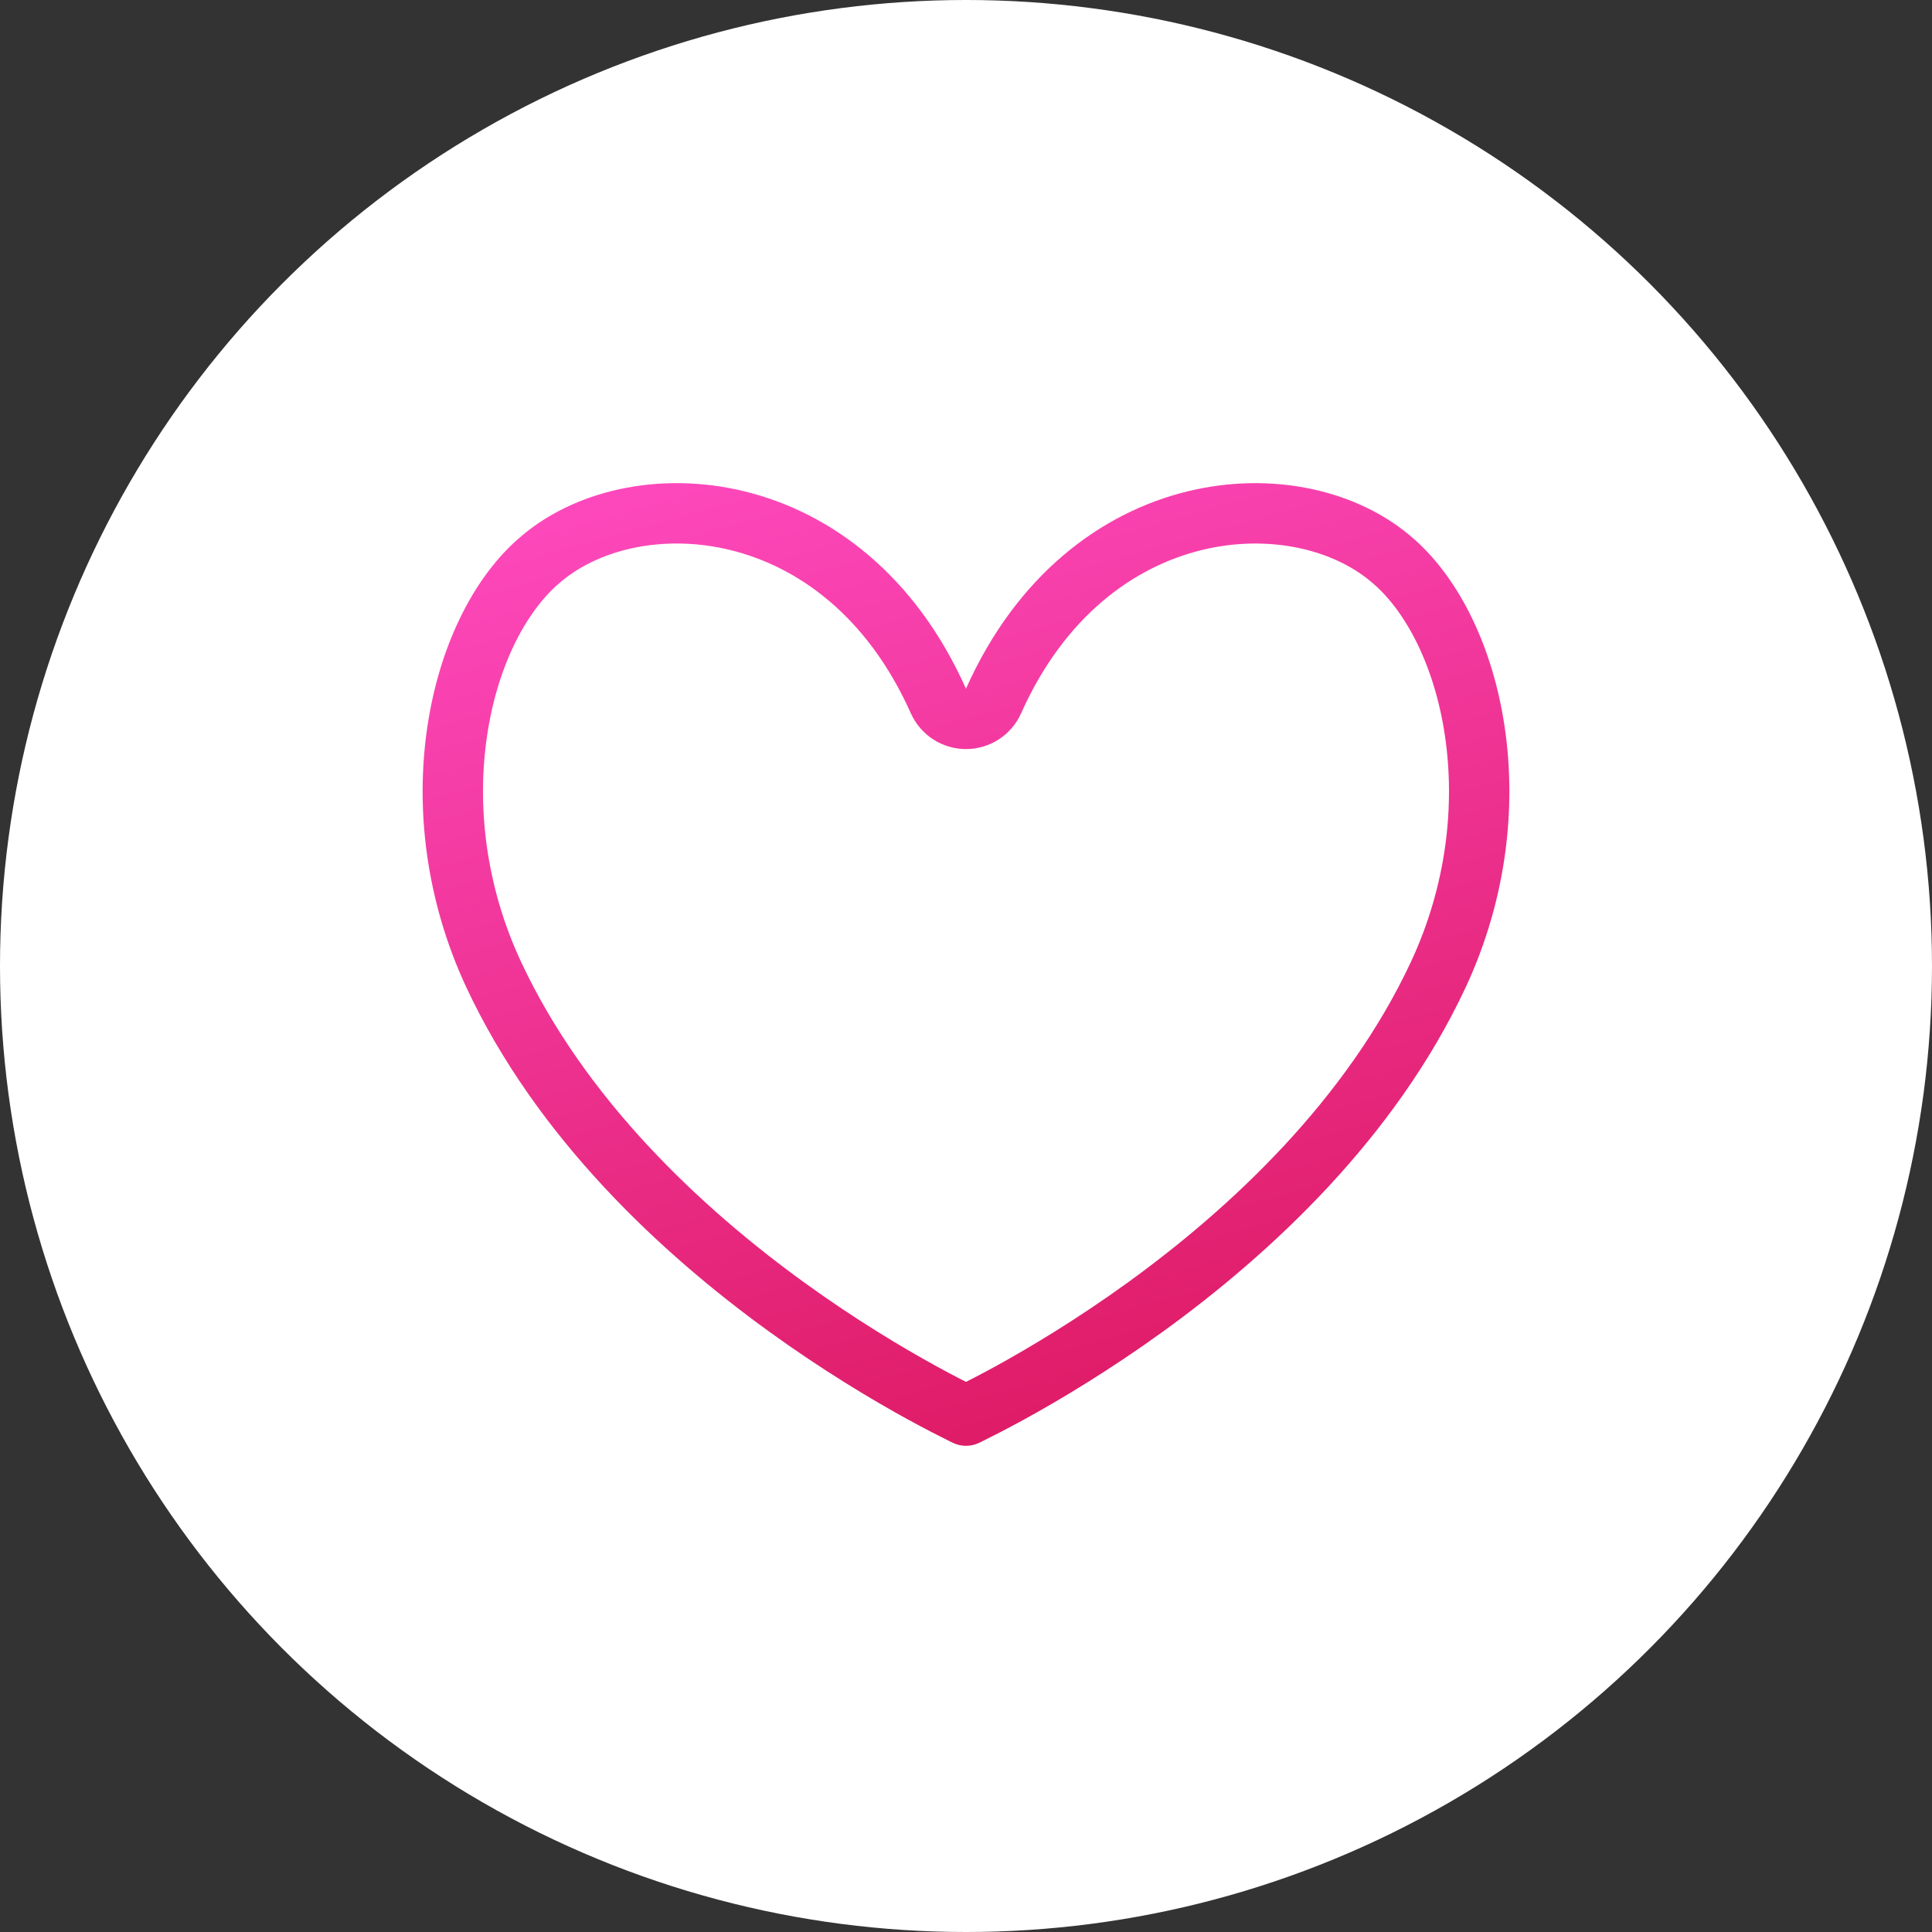 <svg width="32" height="32" viewBox="0 0 32 32" fill="none" xmlns="http://www.w3.org/2000/svg">
<rect x="0" y="0" width="32" height="32" fill="#333333" stroke="none"/>
<circle cx="16" cy="16" r="16" fill="white"/>
<path d="M15.543 11.611C15.624 11.791 15.803 11.907 16 11.907C16.197 11.907 16.376 11.791 16.456 11.611C18.02 8.109 21.553 7.917 23.099 9.312L23.102 9.314C23.735 9.877 24.246 10.879 24.428 12.119C24.61 13.35 24.46 14.772 23.825 16.138C22.705 18.537 20.712 20.389 18.968 21.651C18.099 22.279 17.302 22.754 16.724 23.072C16.434 23.23 16.2 23.349 16.04 23.428C16.026 23.435 16.013 23.441 16 23.447C15.987 23.441 15.974 23.435 15.96 23.428C15.8 23.349 15.566 23.23 15.277 23.072C14.698 22.754 13.901 22.279 13.033 21.651C11.289 20.389 9.296 18.537 8.175 16.138C7.54 14.773 7.39 13.35 7.572 12.119C7.754 10.879 8.265 9.877 8.898 9.314L8.898 9.314L8.901 9.312C10.447 7.917 13.98 8.108 15.543 11.611Z" stroke="url(#paint0_linear_213_2571)" stroke-linecap="round" stroke-linejoin="round"/>
<defs>
<linearGradient id="paint0_linear_213_2571" x1="7" y1="8" x2="12.49" y2="27.519" gradientUnits="userSpaceOnUse">
<stop stop-color="#FF4BC1"/>
<stop offset="1" stop-color="#DA155A"/>
</linearGradient>
</defs>
</svg>
